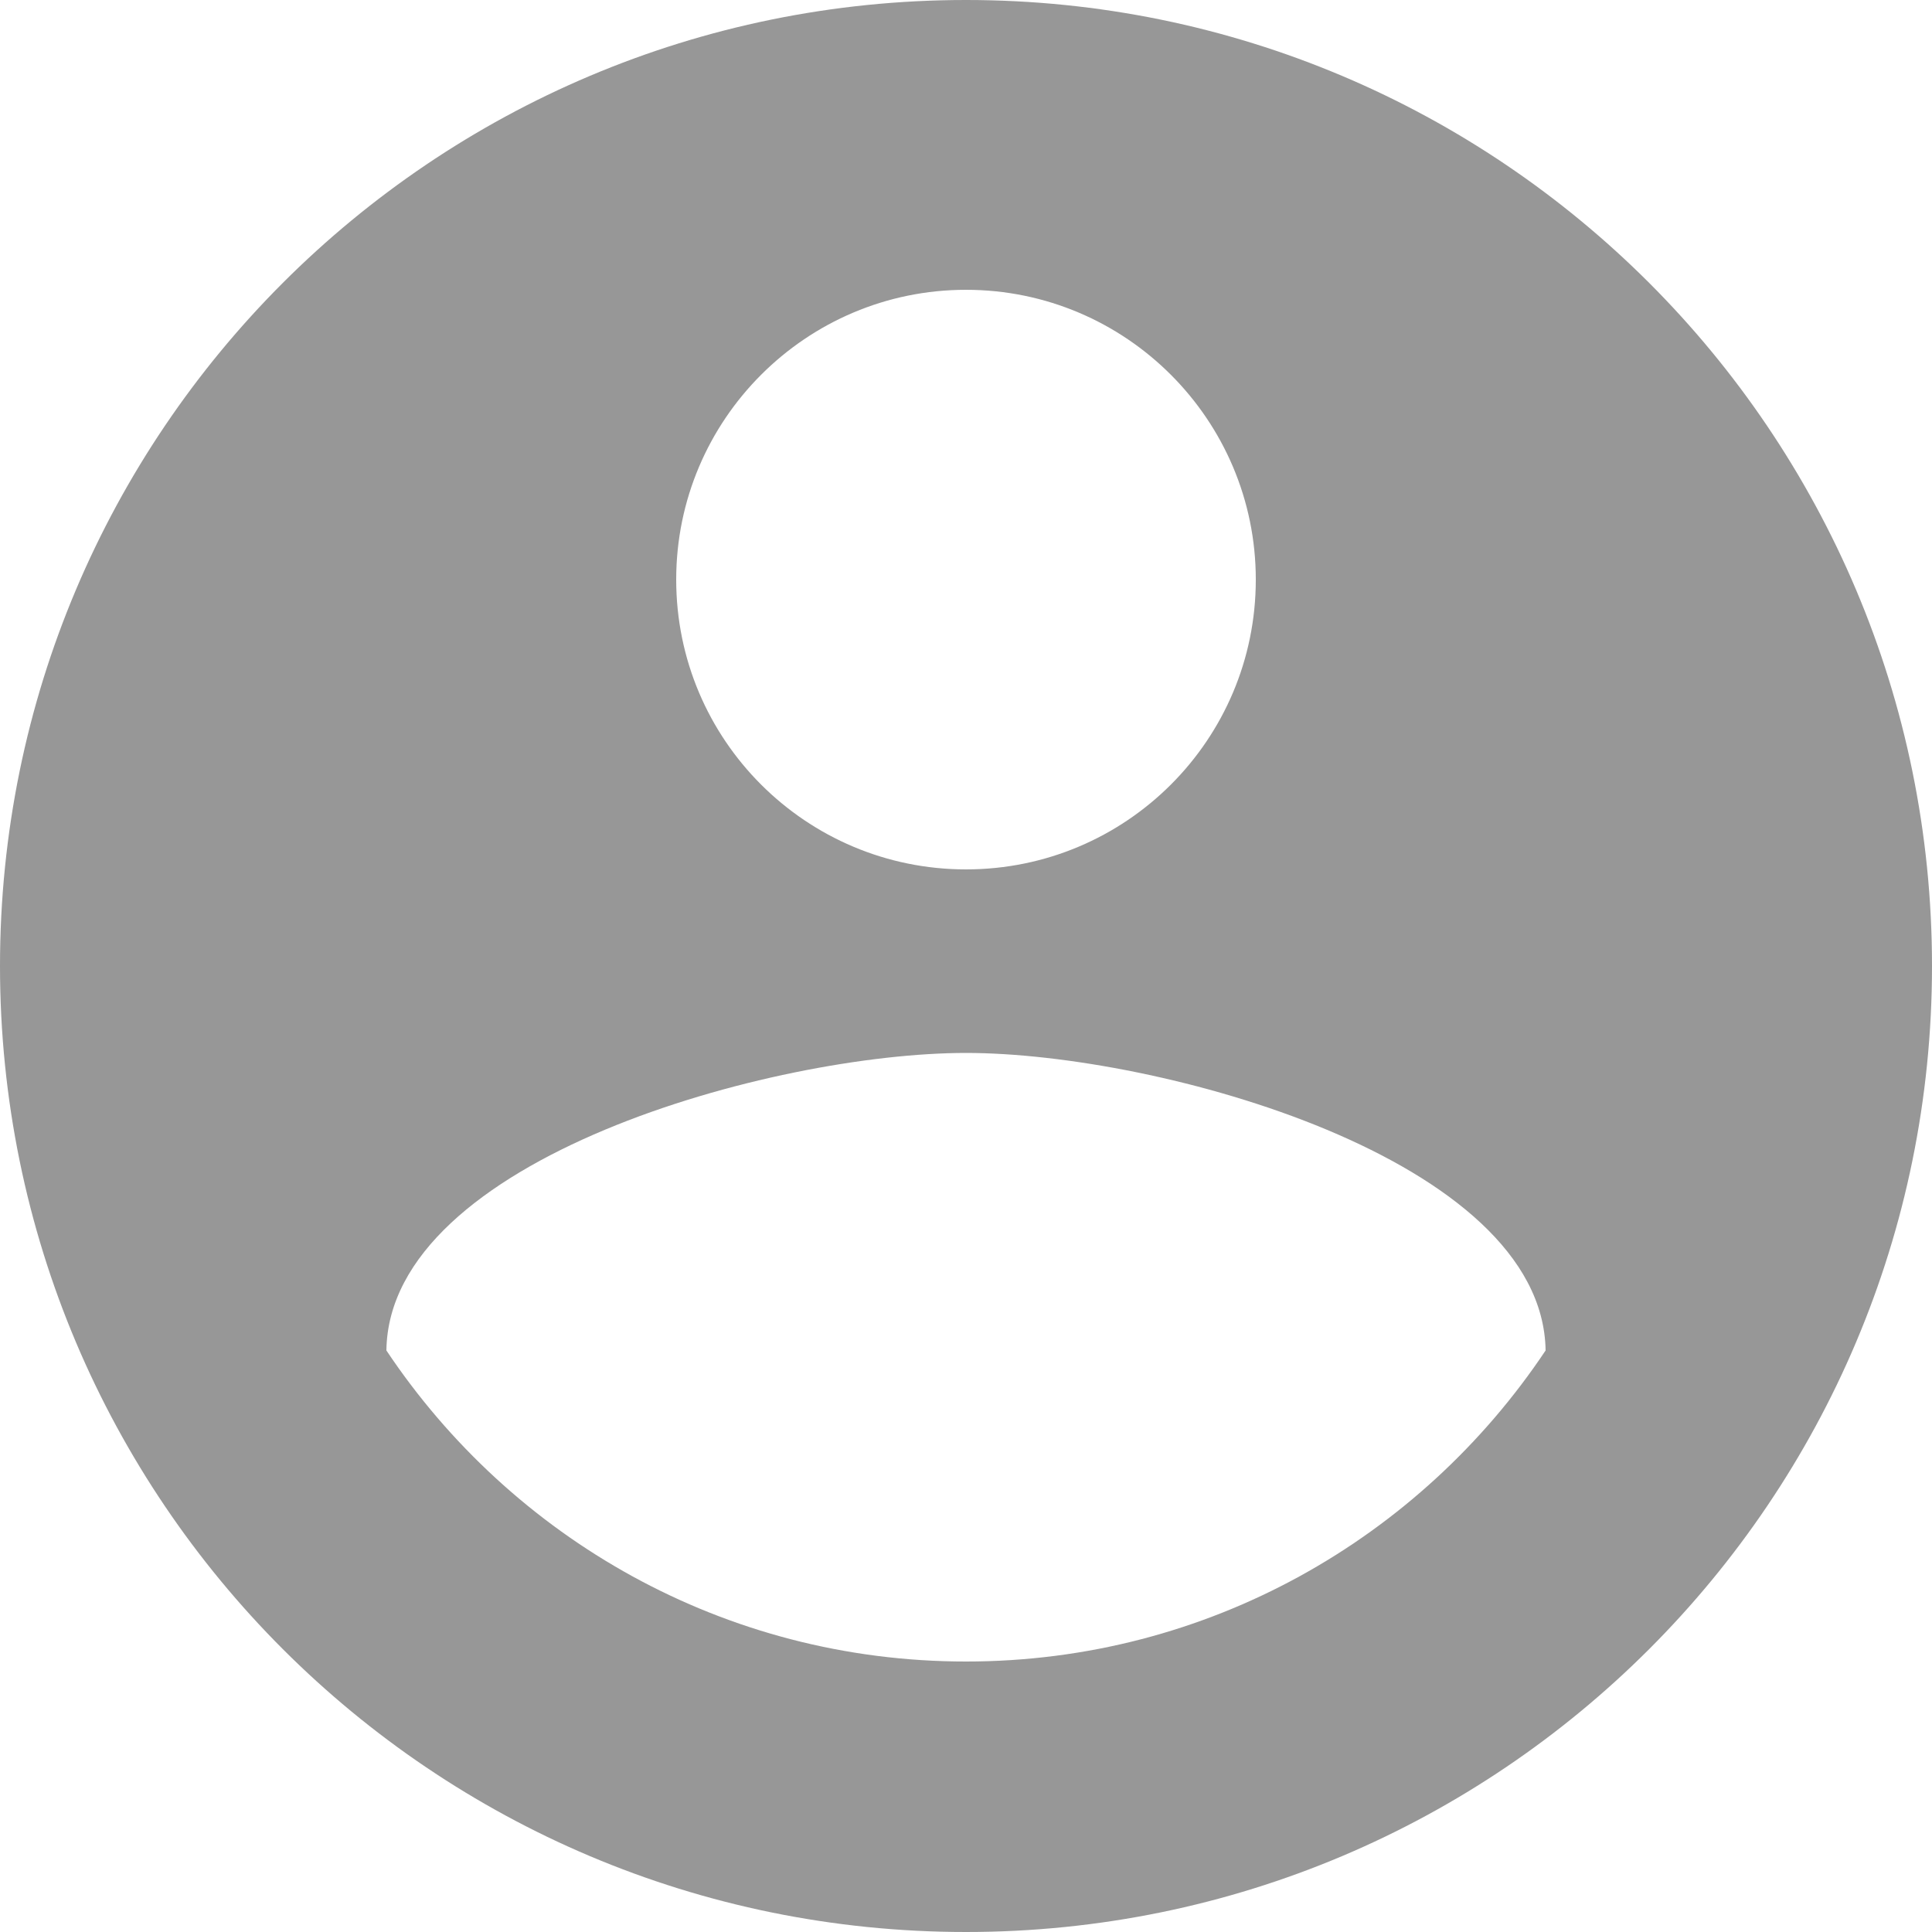 <svg width="48" height="48" viewBox="0 0 186 186" fill="none" xmlns="http://www.w3.org/2000/svg">
<path d="M93 0C41.617 0 0 41.617 0 93C0 144.383 41.617 186 93 186C144.383 186 186 144.383 186 93C186 41.617 144.383 0 93 0ZM93 27.9C108.392 27.9 120.9 40.408 120.9 55.8C120.9 71.238 108.392 83.7 93 83.7C77.609 83.7 65.1 71.238 65.1 55.8C65.1 40.408 77.609 27.9 93 27.9ZM93 159.96C69.704 159.96 49.243 148.056 37.2 130.014C37.432 111.553 74.447 101.37 93 101.37C111.554 101.37 148.521 111.553 148.8 130.014C136.757 148.056 116.297 159.96 93 159.96Z" fill="rgb(151, 151, 151)"/>
</svg>
